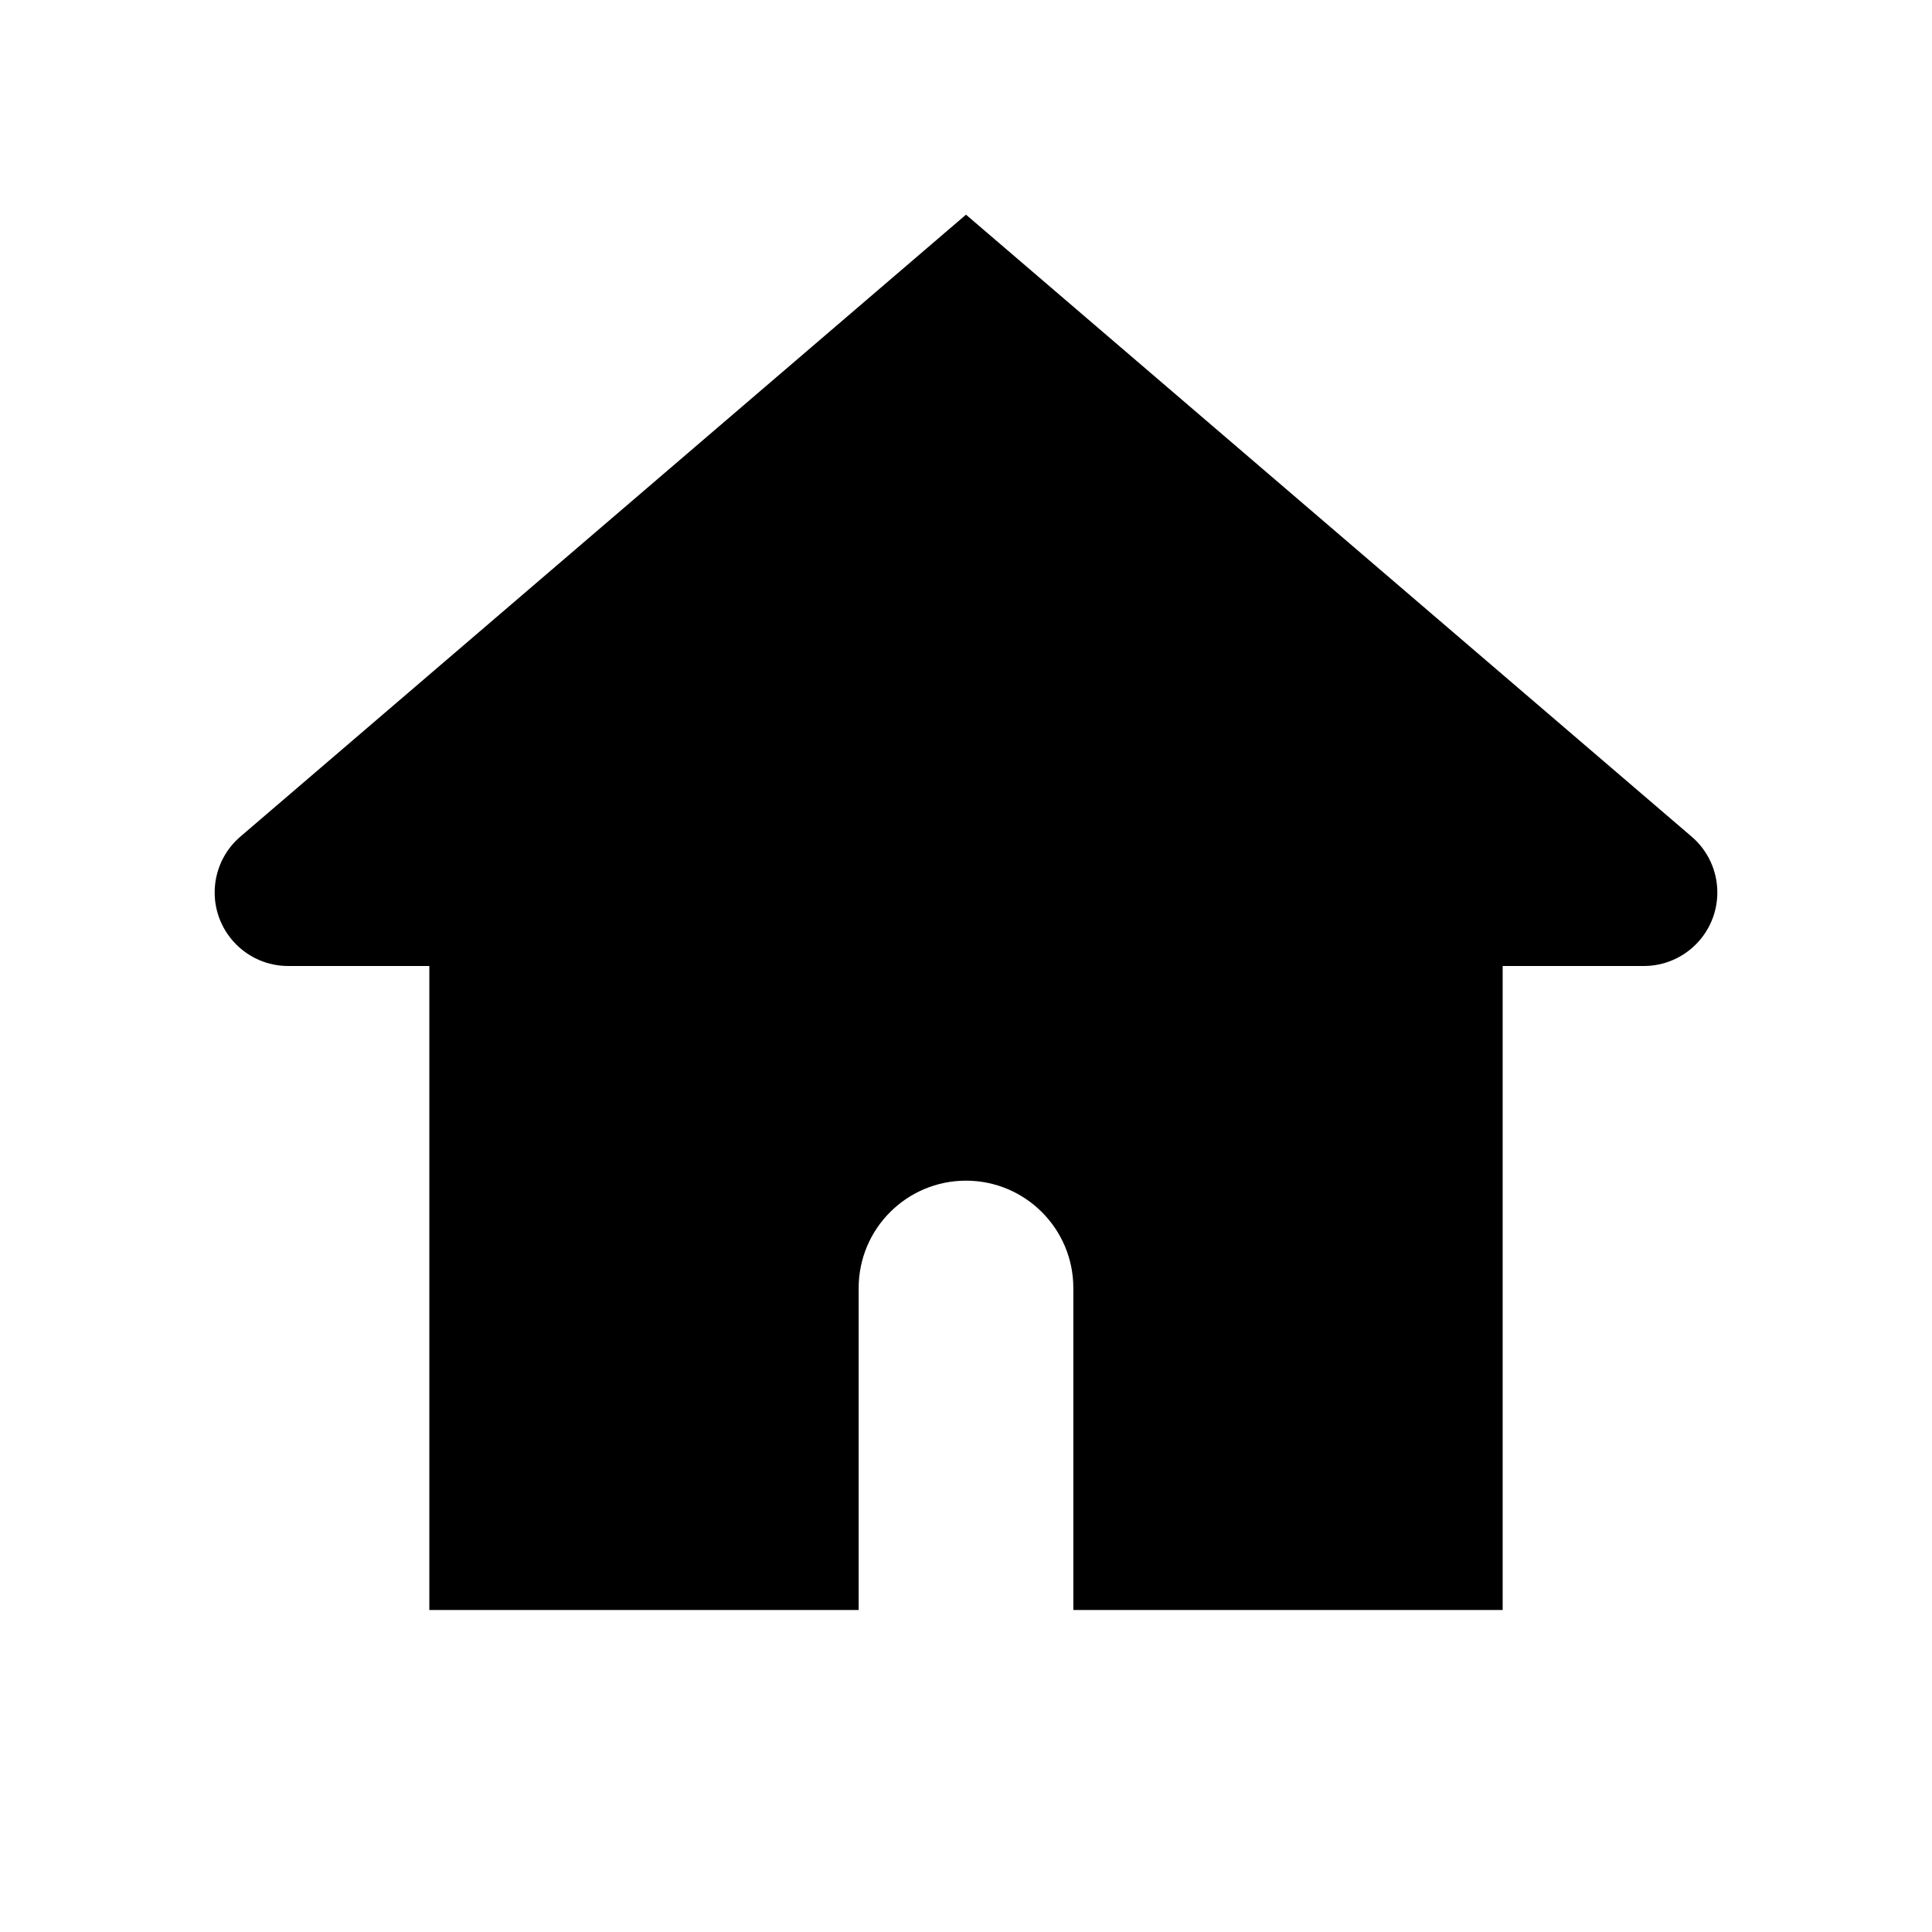 <?xml version="1.0" encoding="UTF-8" standalone="yes"?>
<svg viewBox="0 0 18 18" xmlns="http://www.w3.org/2000/svg">
  <path d="M2 8.315C2 8.115 2.087 7.925 2.239 7.795L9 2L15.761 7.795C15.913 7.925 16 8.115 16 8.315C16 8.693 15.693 9 15.315 9H14V15H10V12C10 11.448 9.552 11 9 11C8.448 11 8 11.448 8 12V15H4V9H2.685C2.307 9 2 8.693 2 8.315Z"/>
</svg>